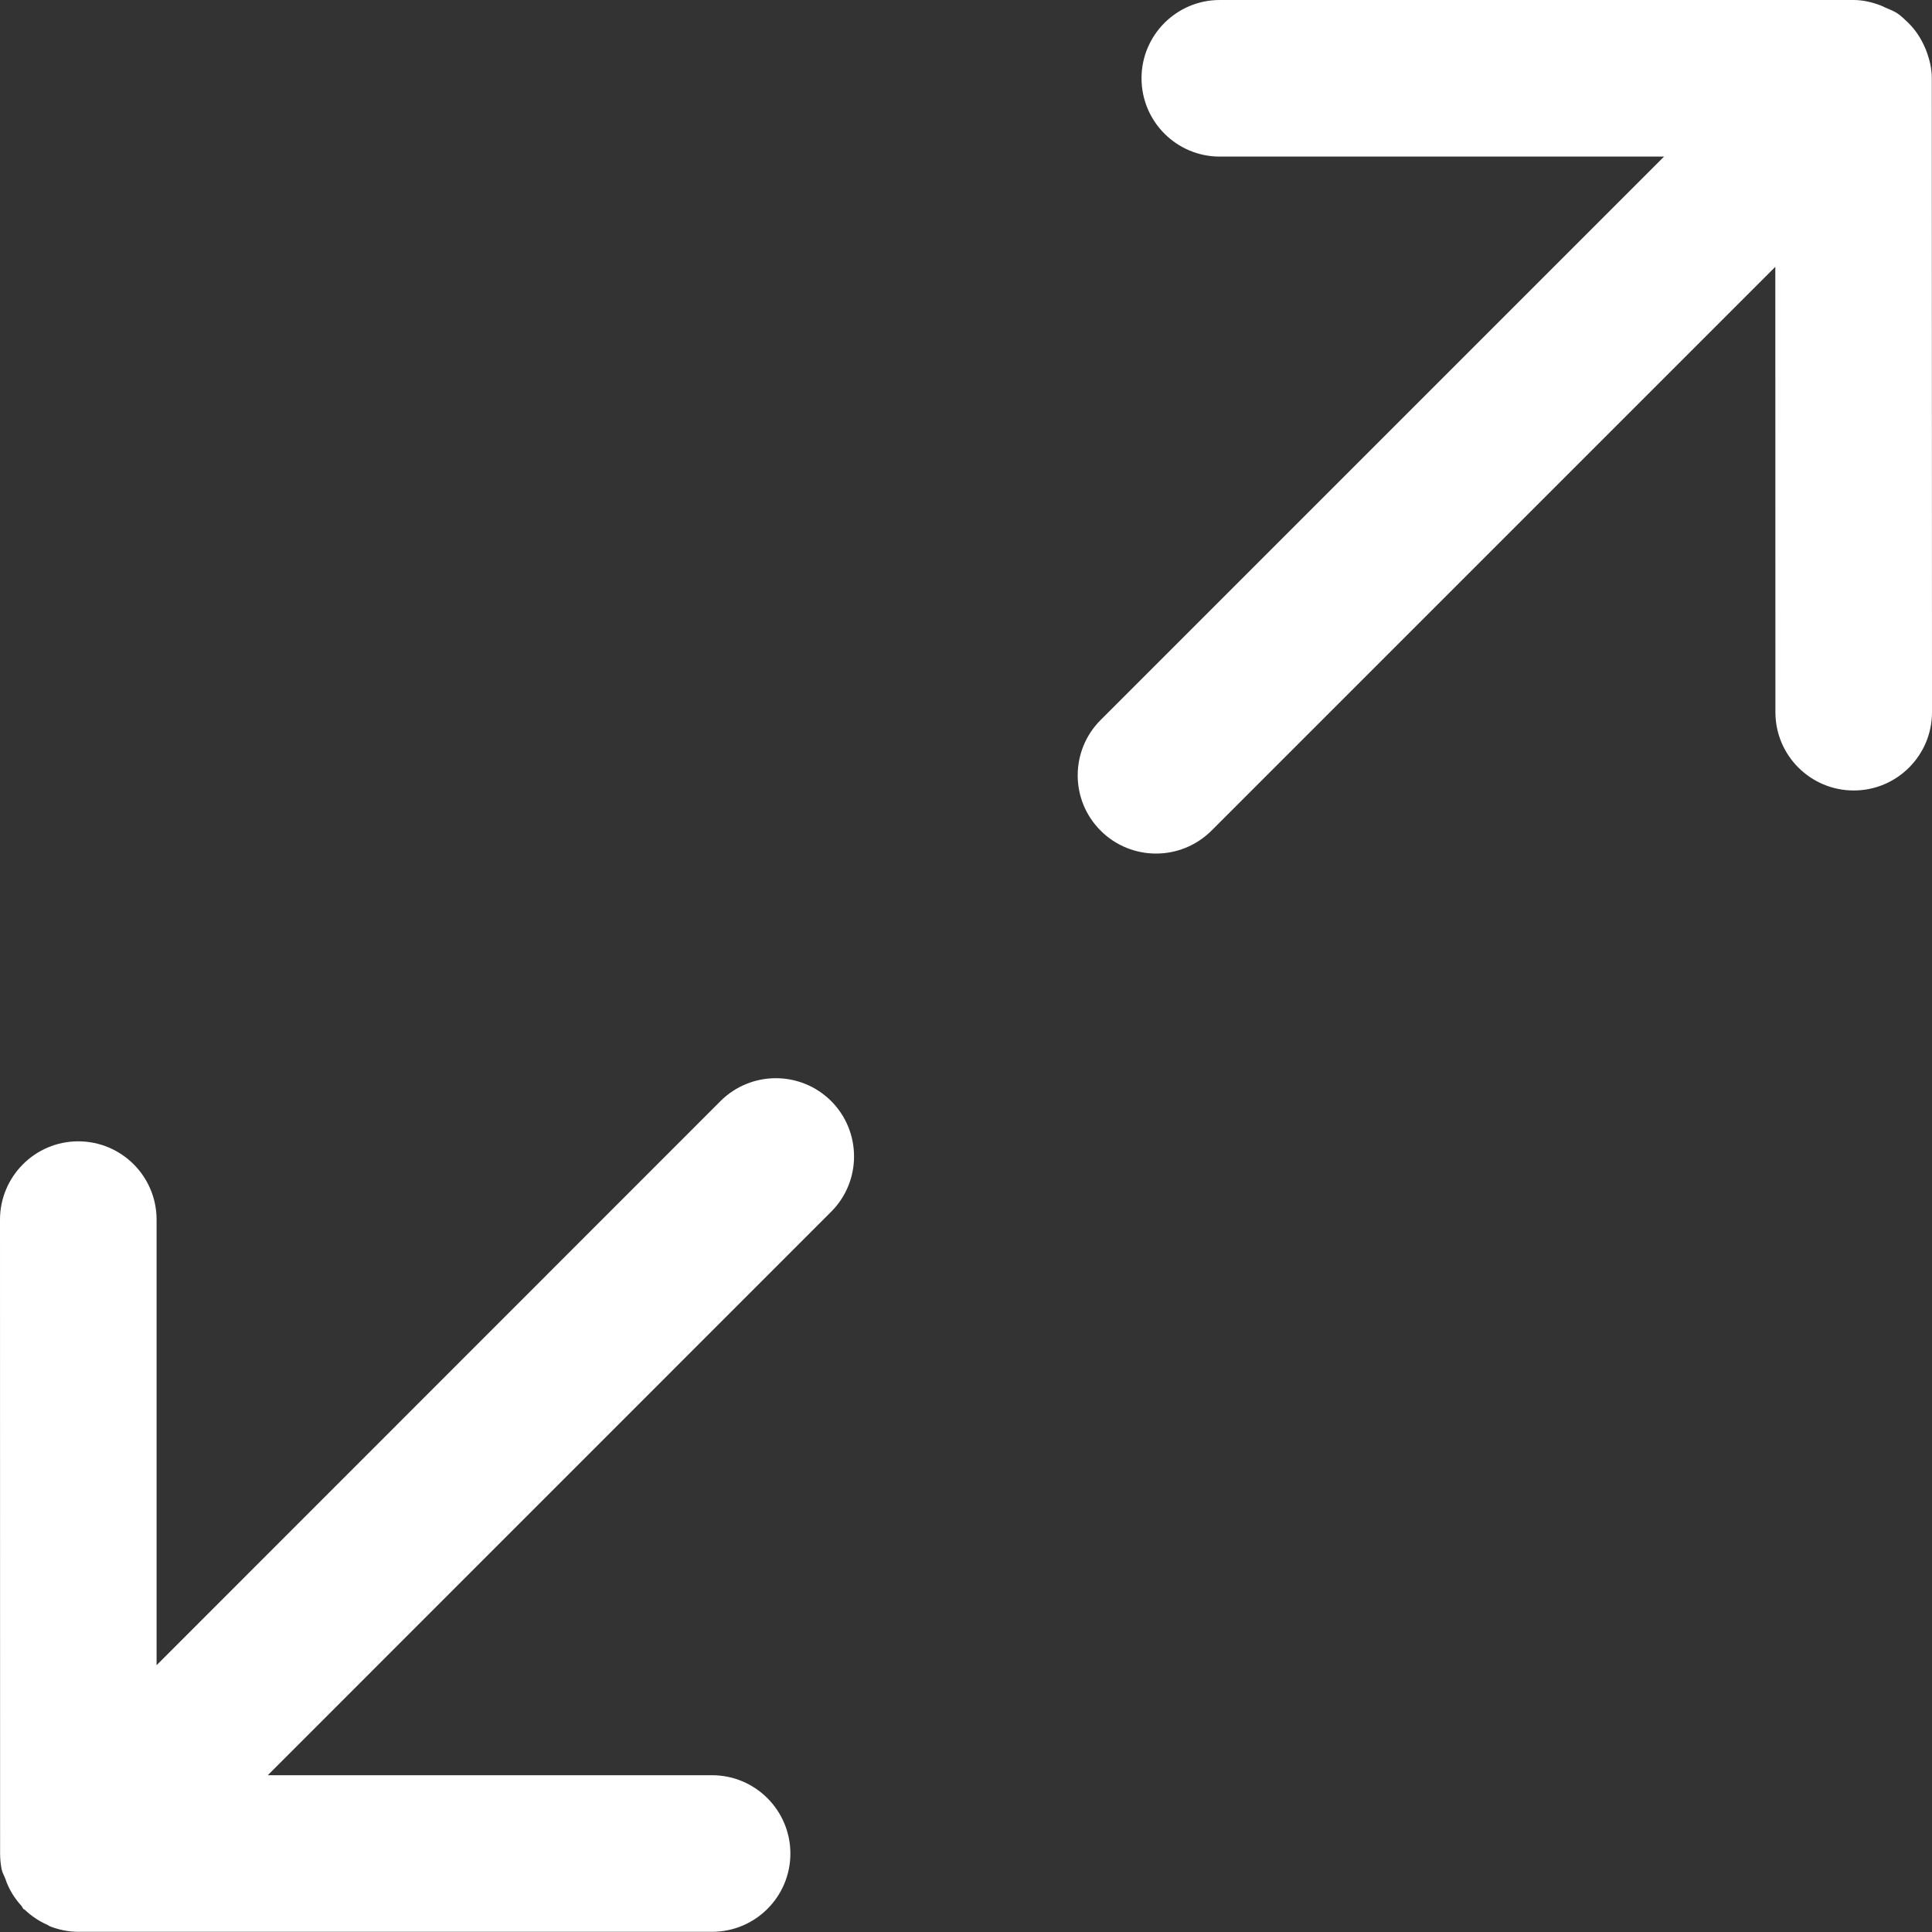 <?xml version="1.0" encoding="UTF-8"?>
<svg width="20px" height="20px" viewBox="0 0 20 20" version="1.1" xmlns="http://www.w3.org/2000/svg" xmlns:xlink="http://www.w3.org/1999/xlink">
    <rect x="0" y="0" width="20" height="20" fill="#333333" stroke="none"/>
    <!-- Generator: sketchtool 49.2 (51160) - http://www.bohemiancoding.com/sketch -->
    <title>95D0608C-3D6E-42CB-A347-C4DC6CD49390</title>
    <desc>Created with sketchtool.</desc>
    <defs></defs>
    <g id="Stlyes" stroke="none" stroke-width="1" fill="none" fill-rule="evenodd">
        <g id="Styles_Desktop-01" transform="translate(-395, -840)" fill="#FFFFFF">
            <g id="Video-Controls" transform="translate(100, 693)">
                <g id="Fullscreen-/-Inactive" transform="translate(280, 133)">
                    <path d="M22.458,25.399 C22.774,25.083 23.287,25.082 23.604,25.398 C23.92,25.715 23.92,26.228 23.604,26.544 L17.772,32.377 L22.371,32.377 C22.819,32.377 23.182,32.741 23.182,33.188 C23.182,33.635 22.819,33.998 22.371,33.998 L15.81,33.998 C15.706,33.998 15.607,33.976 15.516,33.941 C15.507,33.937 15.5,33.93 15.491,33.926 C15.404,33.888 15.327,33.836 15.259,33.772 C15.254,33.767 15.248,33.766 15.243,33.762 C15.233,33.751 15.23,33.739 15.221,33.728 C15.164,33.666 15.118,33.597 15.083,33.52 C15.073,33.499 15.066,33.479 15.058,33.456 C15.046,33.422 15.025,33.389 15.017,33.352 C15.007,33.299 15.001,33.245 15.001,33.188 L15,26.626 C15,26.179 15.363,25.815 15.81,25.815 C16.258,25.815 16.621,26.178 16.621,26.626 L16.621,31.238 L22.458,25.399 Z M34.998,14.809 L35,21.373 C35,21.82 34.637,22.183 34.19,22.183 C33.742,22.183 33.379,21.82 33.379,21.373 L33.378,16.762 L27.541,22.599 C27.382,22.757 27.175,22.836 26.967,22.836 C26.76,22.836 26.552,22.757 26.394,22.599 C26.077,22.283 26.077,21.77 26.394,21.453 L32.226,15.621 L27.627,15.621 C27.18,15.621 26.817,15.258 26.817,14.81 C26.817,14.363 27.18,14 27.627,14 L34.187,14 C34.287,14 34.38,14.023 34.468,14.056 C34.485,14.062 34.501,14.072 34.518,14.079 C34.56,14.098 34.604,14.113 34.641,14.138 C34.682,14.166 34.717,14.2 34.753,14.235 C34.754,14.236 34.755,14.236 34.756,14.237 C34.756,14.238 34.756,14.238 34.757,14.239 C34.831,14.312 34.888,14.4 34.93,14.499 C34.932,14.504 34.934,14.508 34.936,14.513 C34.972,14.606 34.998,14.704 34.998,14.809 Z" id="icon-fullscreen"></path>
                </g>
            </g>
        </g>
    </g>
</svg>